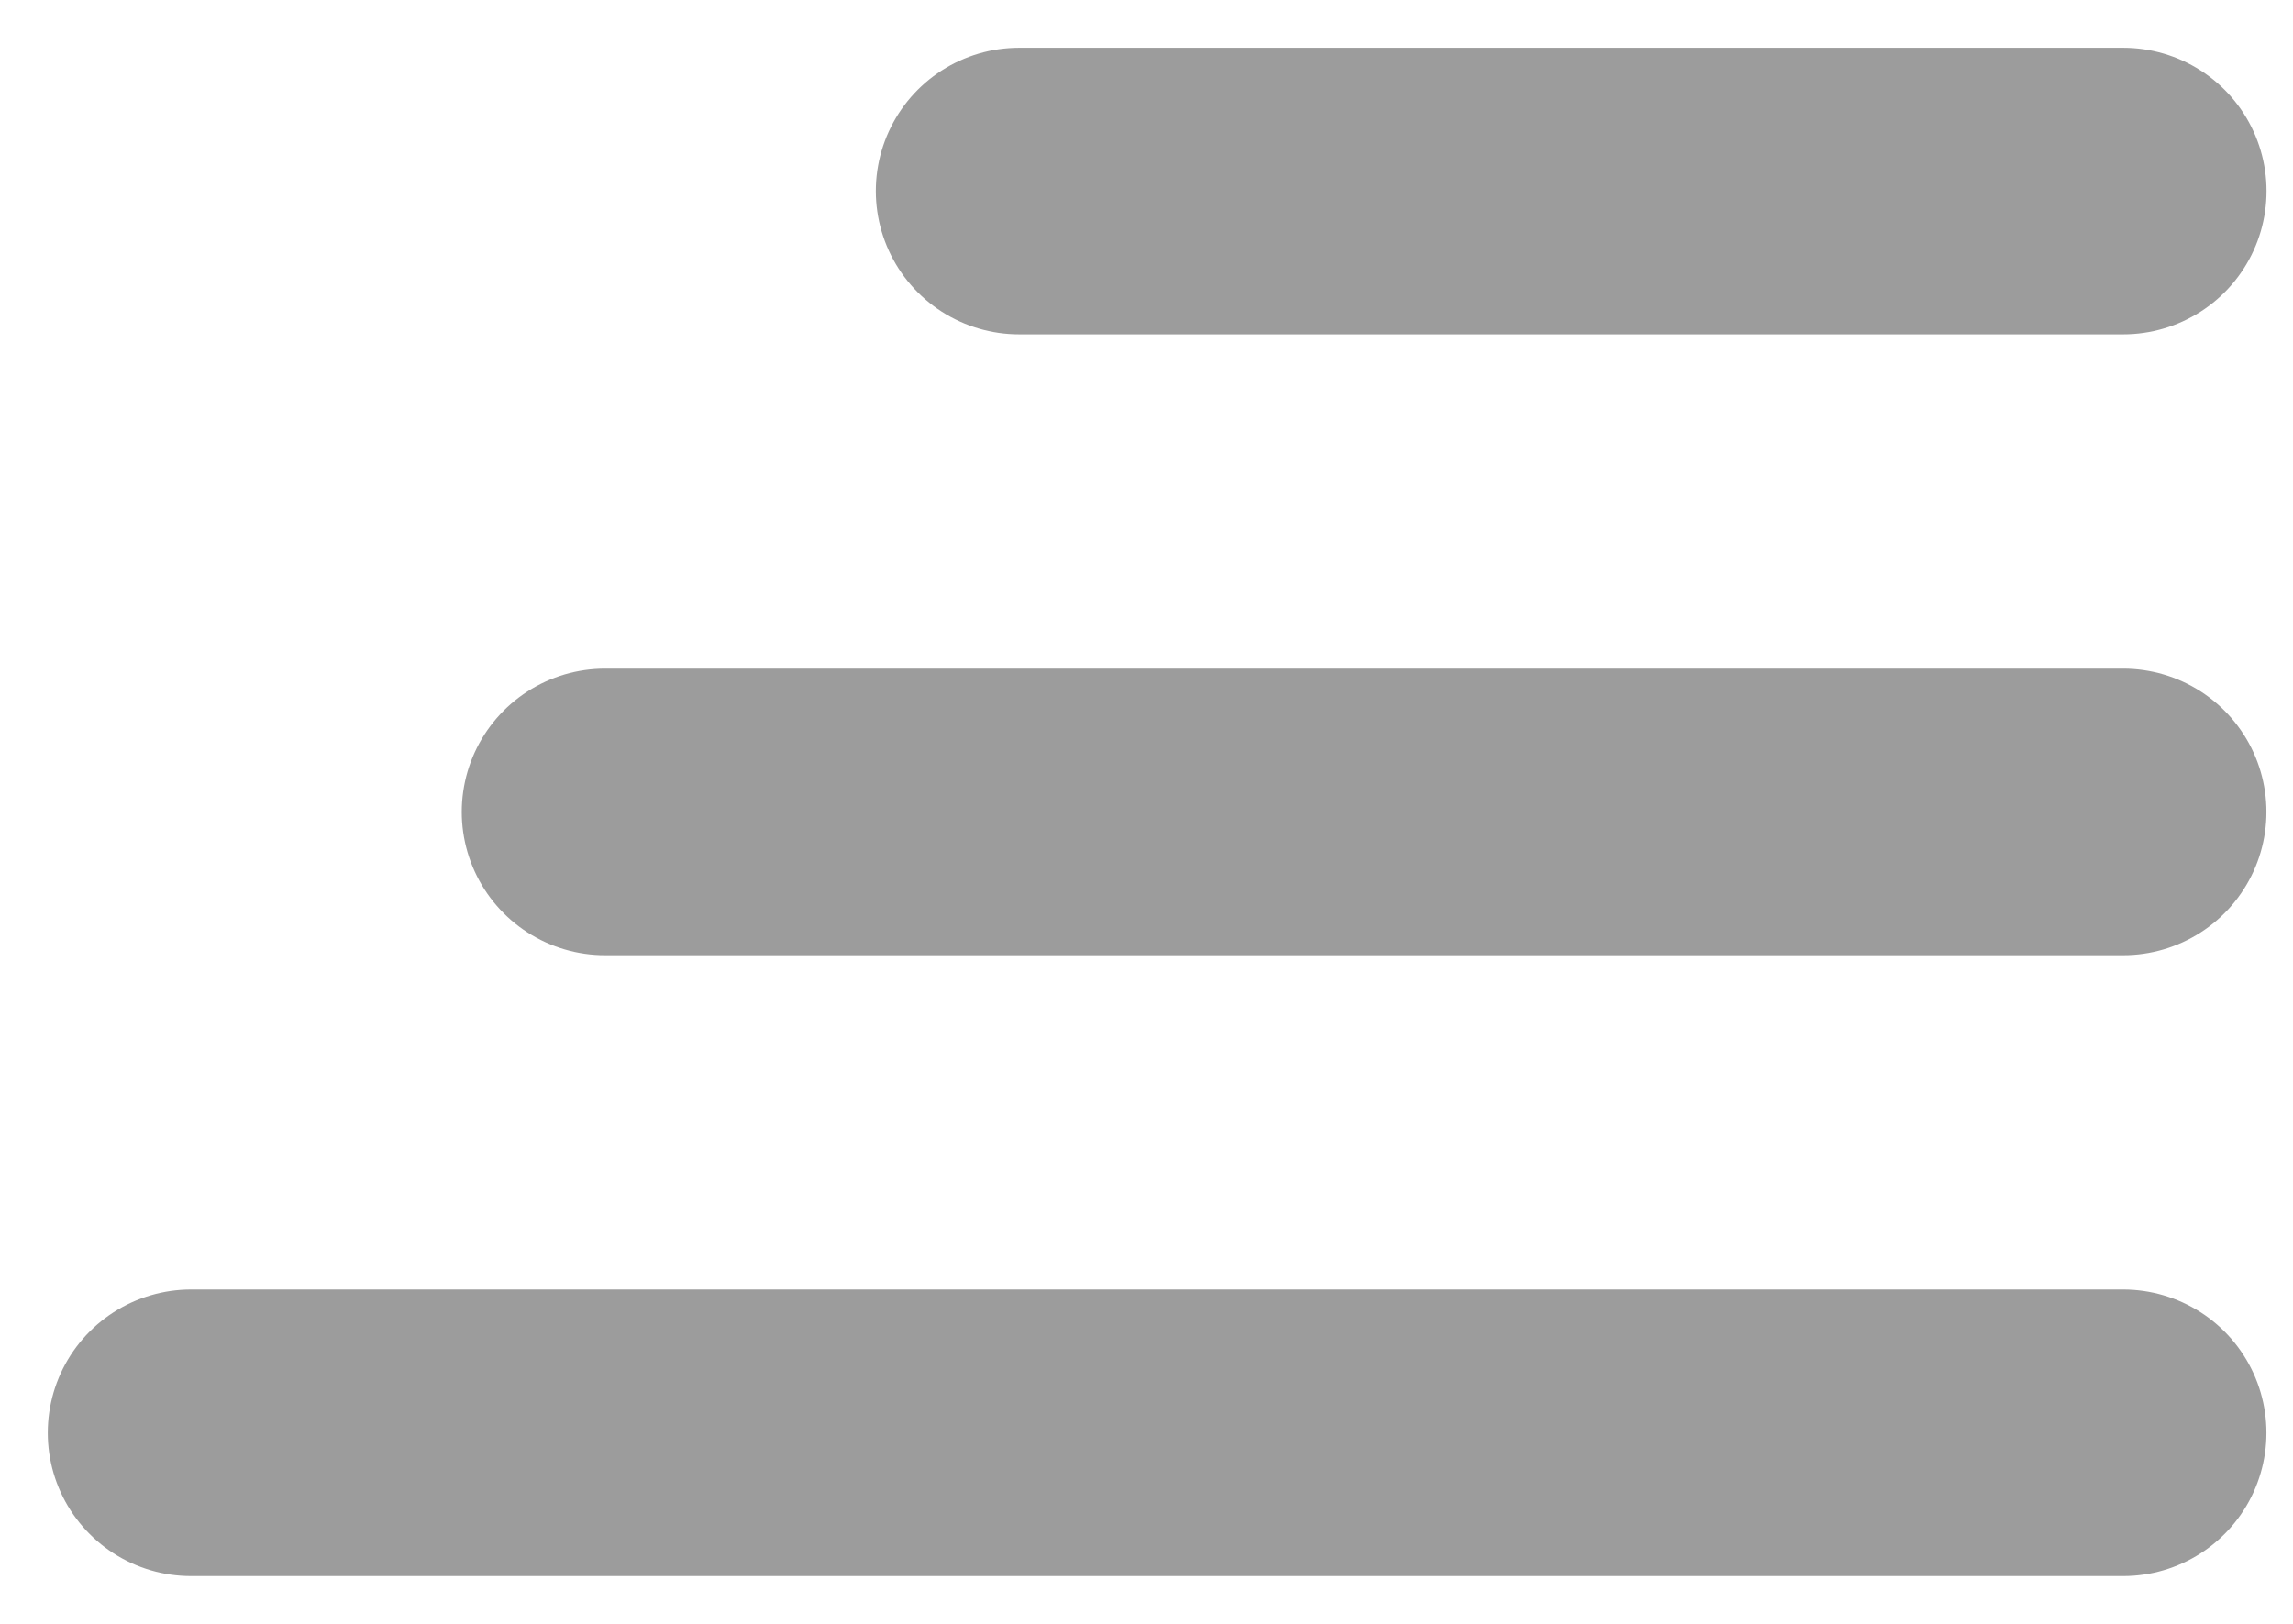 <svg width="24" height="17" viewBox="0 0 24 17" fill="none" xmlns="http://www.w3.org/2000/svg">
<path d="M10.667 2L22.223 2" stroke="#9C9C9C" stroke-width="3" stroke-linecap="round"/>
<path d="M6.333 8.5L22.222 8.5" stroke="#9C9C9C" stroke-width="3" stroke-linecap="round"/>
<path d="M2 15H22.222" stroke="#9C9C9C" stroke-width="3" stroke-linecap="round"/>
</svg>
